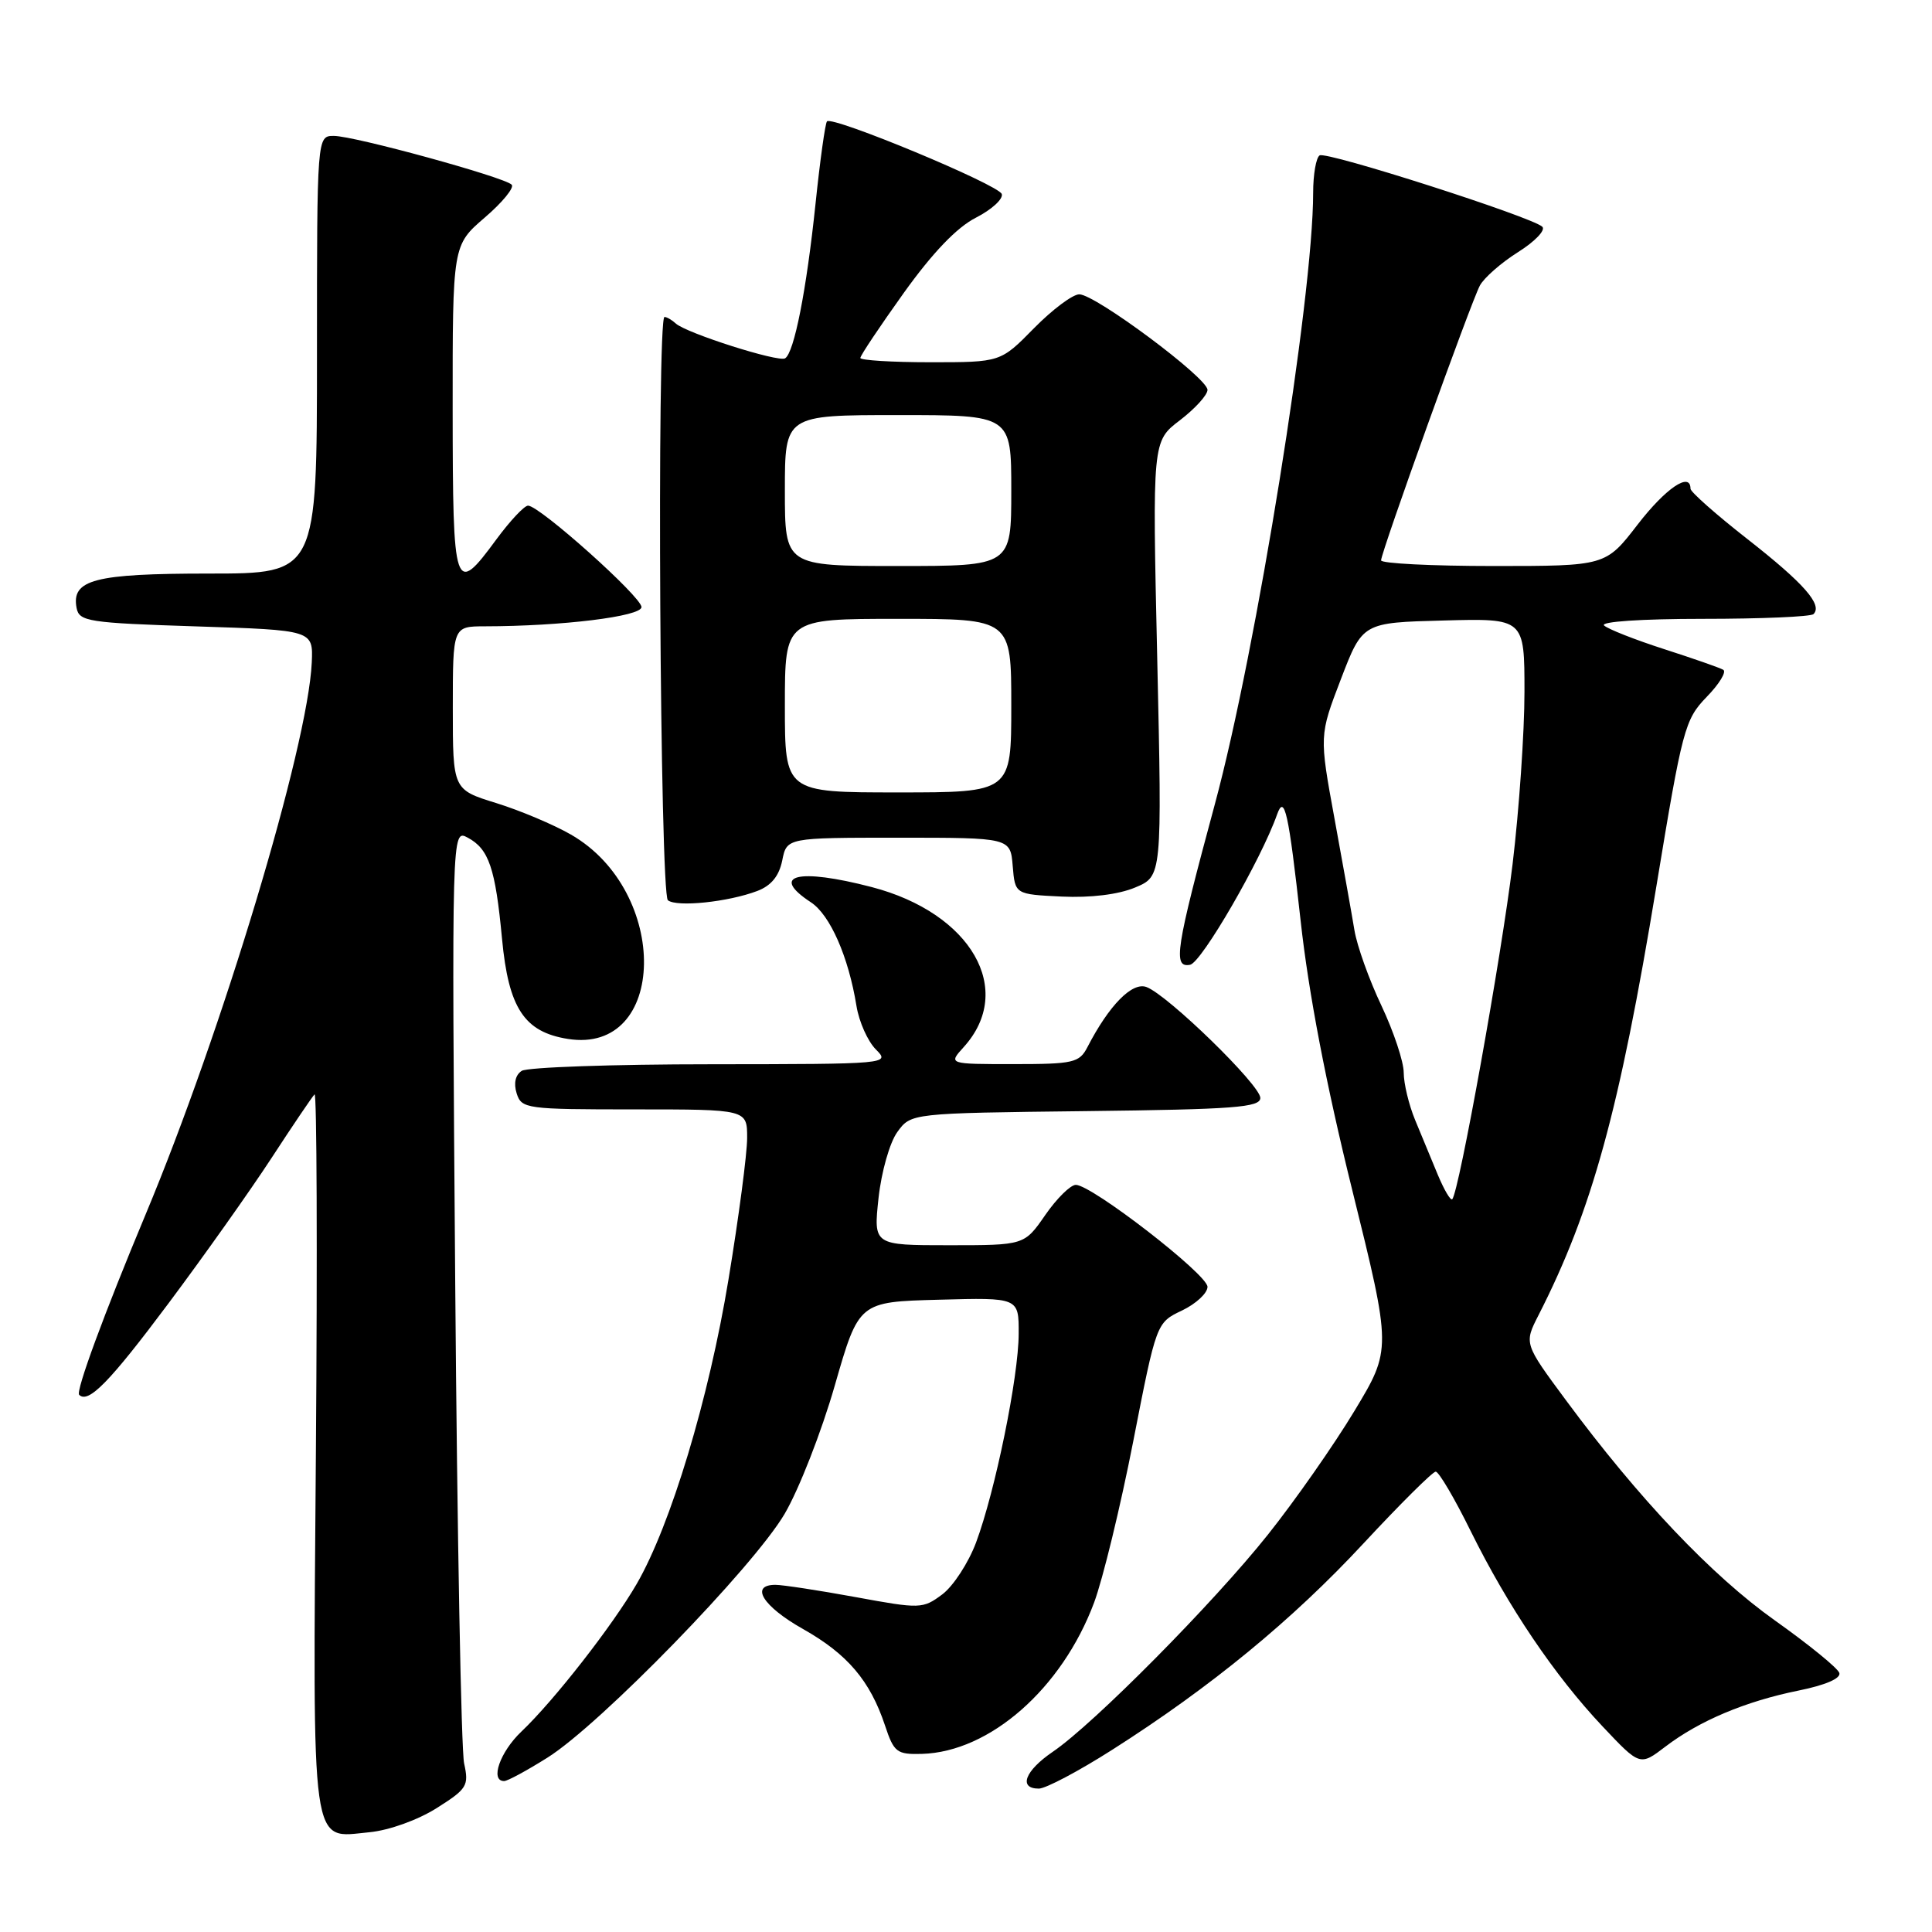 <?xml version="1.0" encoding="UTF-8" standalone="no"?>
<!DOCTYPE svg PUBLIC "-//W3C//DTD SVG 1.1//EN" "http://www.w3.org/Graphics/SVG/1.1/DTD/svg11.dtd" >
<svg xmlns="http://www.w3.org/2000/svg" xmlns:xlink="http://www.w3.org/1999/xlink" version="1.1" viewBox="0 0 256 256">
 <g >
 <path fill="currentColor"
d=" M 57.85 239.59 C 61.89 237.04 62.15 236.62 61.50 233.67 C 61.11 231.93 60.58 203.35 60.32 170.17 C 59.85 109.85 59.85 109.85 61.97 110.99 C 64.78 112.49 65.64 115.03 66.52 124.38 C 67.38 133.58 69.46 136.74 75.23 137.66 C 88.45 139.77 88.80 118.15 75.66 110.59 C 73.37 109.27 68.91 107.39 65.75 106.41 C 60.00 104.63 60.00 104.63 60.00 93.82 C 60.00 83.00 60.00 83.00 64.25 82.99 C 74.44 82.98 85.00 81.68 85.00 80.44 C 85.00 79.08 71.49 67.00 69.97 67.00 C 69.47 67.00 67.59 69.01 65.78 71.46 C 60.20 79.05 60.00 78.46 59.98 54.25 C 59.97 32.50 59.97 32.50 64.23 28.83 C 66.58 26.82 68.18 24.85 67.80 24.47 C 66.80 23.46 46.93 18.01 44.25 18.01 C 42.00 18.00 42.00 18.00 42.00 47.00 C 42.00 76.00 42.00 76.00 27.69 76.00 C 12.51 76.00 9.43 76.80 10.15 80.57 C 10.50 82.35 11.71 82.54 26.01 83.00 C 41.50 83.50 41.50 83.50 41.31 87.79 C 40.80 98.93 29.45 136.65 19.26 161.00 C 13.81 174.04 10.01 184.34 10.49 184.82 C 11.70 186.03 14.54 183.12 22.29 172.75 C 26.98 166.48 33.14 157.79 35.98 153.44 C 38.82 149.08 41.39 145.29 41.68 145.01 C 41.98 144.73 42.06 165.92 41.86 192.10 C 41.45 246.11 41.09 243.53 48.96 242.78 C 51.56 242.53 55.36 241.16 57.85 239.59 Z  M 147.40 231.84 C 160.44 223.54 171.25 214.66 180.68 204.50 C 185.53 199.28 189.84 195.00 190.24 195.00 C 190.65 195.00 192.75 198.56 194.89 202.91 C 199.82 212.87 205.98 222.01 212.34 228.75 C 217.30 234.01 217.30 234.01 220.67 231.44 C 225.17 228.01 231.26 225.44 238.31 224.01 C 241.88 223.29 243.96 222.39 243.72 221.67 C 243.51 221.03 239.68 217.91 235.20 214.73 C 226.81 208.77 217.14 198.58 207.49 185.53 C 201.94 178.03 201.94 178.03 203.86 174.27 C 210.95 160.37 214.58 147.16 219.49 117.37 C 222.92 96.57 223.24 95.35 226.13 92.36 C 227.81 90.64 228.80 89.01 228.34 88.75 C 227.88 88.48 224.35 87.25 220.50 86.01 C 216.65 84.77 213.07 83.36 212.55 82.88 C 212.00 82.37 217.54 82.00 225.63 82.00 C 233.35 82.00 239.95 81.72 240.30 81.37 C 241.53 80.14 239.04 77.30 231.57 71.45 C 227.40 68.19 224.00 65.18 224.00 64.76 C 224.00 62.46 220.72 64.68 217.00 69.50 C 212.76 75.00 212.76 75.00 197.88 75.00 C 189.70 75.00 183.00 74.66 183.00 74.25 C 183.01 73.15 194.91 40.04 196.09 37.84 C 196.64 36.81 198.92 34.81 201.16 33.40 C 203.40 31.99 204.84 30.48 204.36 30.04 C 202.91 28.72 175.78 20.02 174.86 20.59 C 174.39 20.88 174.00 23.11 174.00 25.54 C 174.00 39.37 166.48 86.18 160.99 106.50 C 155.77 125.83 155.39 128.26 157.69 127.84 C 159.21 127.55 167.09 113.95 169.22 107.92 C 170.20 105.16 170.75 107.65 172.34 122.00 C 173.39 131.57 175.71 143.68 179.17 157.65 C 184.40 178.79 184.40 178.79 179.45 186.99 C 176.73 191.50 171.58 198.86 168.01 203.34 C 160.82 212.38 144.92 228.44 139.50 232.12 C 135.80 234.64 134.91 237.00 137.65 237.00 C 138.56 237.00 142.95 234.68 147.40 231.84 Z  M 72.55 232.89 C 79.53 228.51 99.83 207.64 103.97 200.59 C 105.87 197.35 108.86 189.70 110.61 183.60 C 113.80 172.50 113.80 172.50 124.40 172.22 C 135.00 171.93 135.00 171.93 134.98 176.72 C 134.97 182.45 131.87 197.59 129.33 204.40 C 128.32 207.09 126.31 210.18 124.85 211.27 C 122.27 213.19 121.94 213.20 113.35 211.62 C 108.48 210.73 103.71 210.00 102.75 210.00 C 99.31 210.00 101.09 212.86 106.40 215.85 C 112.30 219.18 115.29 222.70 117.27 228.64 C 118.45 232.20 118.83 232.49 122.16 232.40 C 131.16 232.14 140.71 223.75 144.97 212.36 C 146.13 209.25 148.47 199.63 150.16 190.98 C 153.23 175.26 153.23 175.26 156.62 173.65 C 158.48 172.76 160.00 171.35 160.00 170.51 C 160.00 168.87 144.66 157.00 142.55 157.00 C 141.85 157.00 140.02 158.80 138.50 161.00 C 135.73 165.00 135.73 165.00 125.73 165.00 C 115.74 165.00 115.74 165.00 116.41 158.75 C 116.79 155.27 117.89 151.39 118.90 150.00 C 120.71 147.50 120.71 147.50 143.86 147.23 C 163.52 147.00 167.00 146.74 167.00 145.48 C 167.00 143.78 154.76 131.86 151.92 130.79 C 150.03 130.07 146.96 133.19 144.09 138.75 C 143.02 140.82 142.24 141.00 134.29 141.00 C 125.65 141.00 125.65 141.00 127.69 138.75 C 134.56 131.18 128.70 120.98 115.50 117.54 C 105.71 114.99 101.93 115.94 107.45 119.56 C 109.99 121.23 112.43 126.76 113.49 133.31 C 113.83 135.40 114.99 137.99 116.06 139.06 C 117.98 140.98 117.77 141.00 94.25 141.02 C 81.19 141.02 69.89 141.42 69.14 141.89 C 68.29 142.43 68.04 143.54 68.46 144.88 C 69.11 146.92 69.72 147.00 84.07 147.00 C 99.00 147.00 99.00 147.00 99.00 150.78 C 99.00 152.87 97.89 161.30 96.53 169.53 C 93.93 185.33 88.87 202.09 84.37 209.87 C 81.18 215.38 73.41 225.34 69.09 229.44 C 66.25 232.14 64.90 236.00 66.80 236.00 C 67.25 236.00 69.83 234.60 72.55 232.89 Z  M 100.34 118.06 C 102.19 117.36 103.23 116.08 103.65 114.02 C 104.25 111.00 104.25 111.00 119.06 111.00 C 133.88 111.00 133.88 111.00 134.19 114.75 C 134.50 118.50 134.50 118.50 140.67 118.80 C 144.52 118.98 148.19 118.53 150.41 117.60 C 153.98 116.11 153.98 116.11 153.34 87.29 C 152.69 58.47 152.69 58.47 156.34 55.69 C 158.35 54.15 160.00 52.34 160.00 51.66 C 160.00 50.07 145.13 39.00 143.01 39.00 C 142.13 39.00 139.43 41.03 137.00 43.50 C 132.58 48.00 132.58 48.00 123.29 48.00 C 118.18 48.00 114.00 47.74 114.00 47.43 C 114.00 47.11 116.59 43.24 119.75 38.82 C 123.57 33.49 126.78 30.13 129.32 28.84 C 131.41 27.77 132.95 26.36 132.74 25.71 C 132.32 24.47 110.33 15.33 109.58 16.08 C 109.35 16.32 108.66 21.23 108.06 27.01 C 106.86 38.48 105.23 46.74 104.03 47.48 C 103.14 48.03 90.96 44.15 89.55 42.87 C 89.03 42.39 88.35 42.00 88.05 42.00 C 87.01 42.00 87.45 118.46 88.50 119.29 C 89.68 120.23 96.50 119.52 100.34 118.06 Z  M 190.51 155.65 C 189.68 153.64 188.32 150.37 187.50 148.38 C 186.68 146.39 186.00 143.57 186.00 142.13 C 186.00 140.68 184.67 136.69 183.05 133.26 C 181.42 129.83 179.81 125.33 179.47 123.26 C 179.13 121.19 177.94 114.54 176.83 108.48 C 174.81 97.46 174.81 97.46 177.68 89.98 C 180.55 82.50 180.55 82.50 191.27 82.22 C 202.00 81.93 202.00 81.93 202.00 91.68 C 202.00 97.03 201.29 107.29 200.43 114.46 C 198.96 126.67 193.32 158.01 192.43 158.90 C 192.21 159.13 191.35 157.66 190.51 155.65 Z  M 104.00 93.50 C 104.00 82.00 104.00 82.00 119.00 82.00 C 134.00 82.00 134.00 82.00 134.00 93.50 C 134.00 105.00 134.00 105.00 119.00 105.00 C 104.00 105.00 104.00 105.00 104.00 93.50 Z  M 104.00 65.00 C 104.00 55.00 104.00 55.00 119.00 55.00 C 134.00 55.00 134.00 55.00 134.00 65.00 C 134.00 75.00 134.00 75.00 119.00 75.00 C 104.00 75.00 104.00 75.00 104.00 65.00 Z "/>
</g>
</svg>